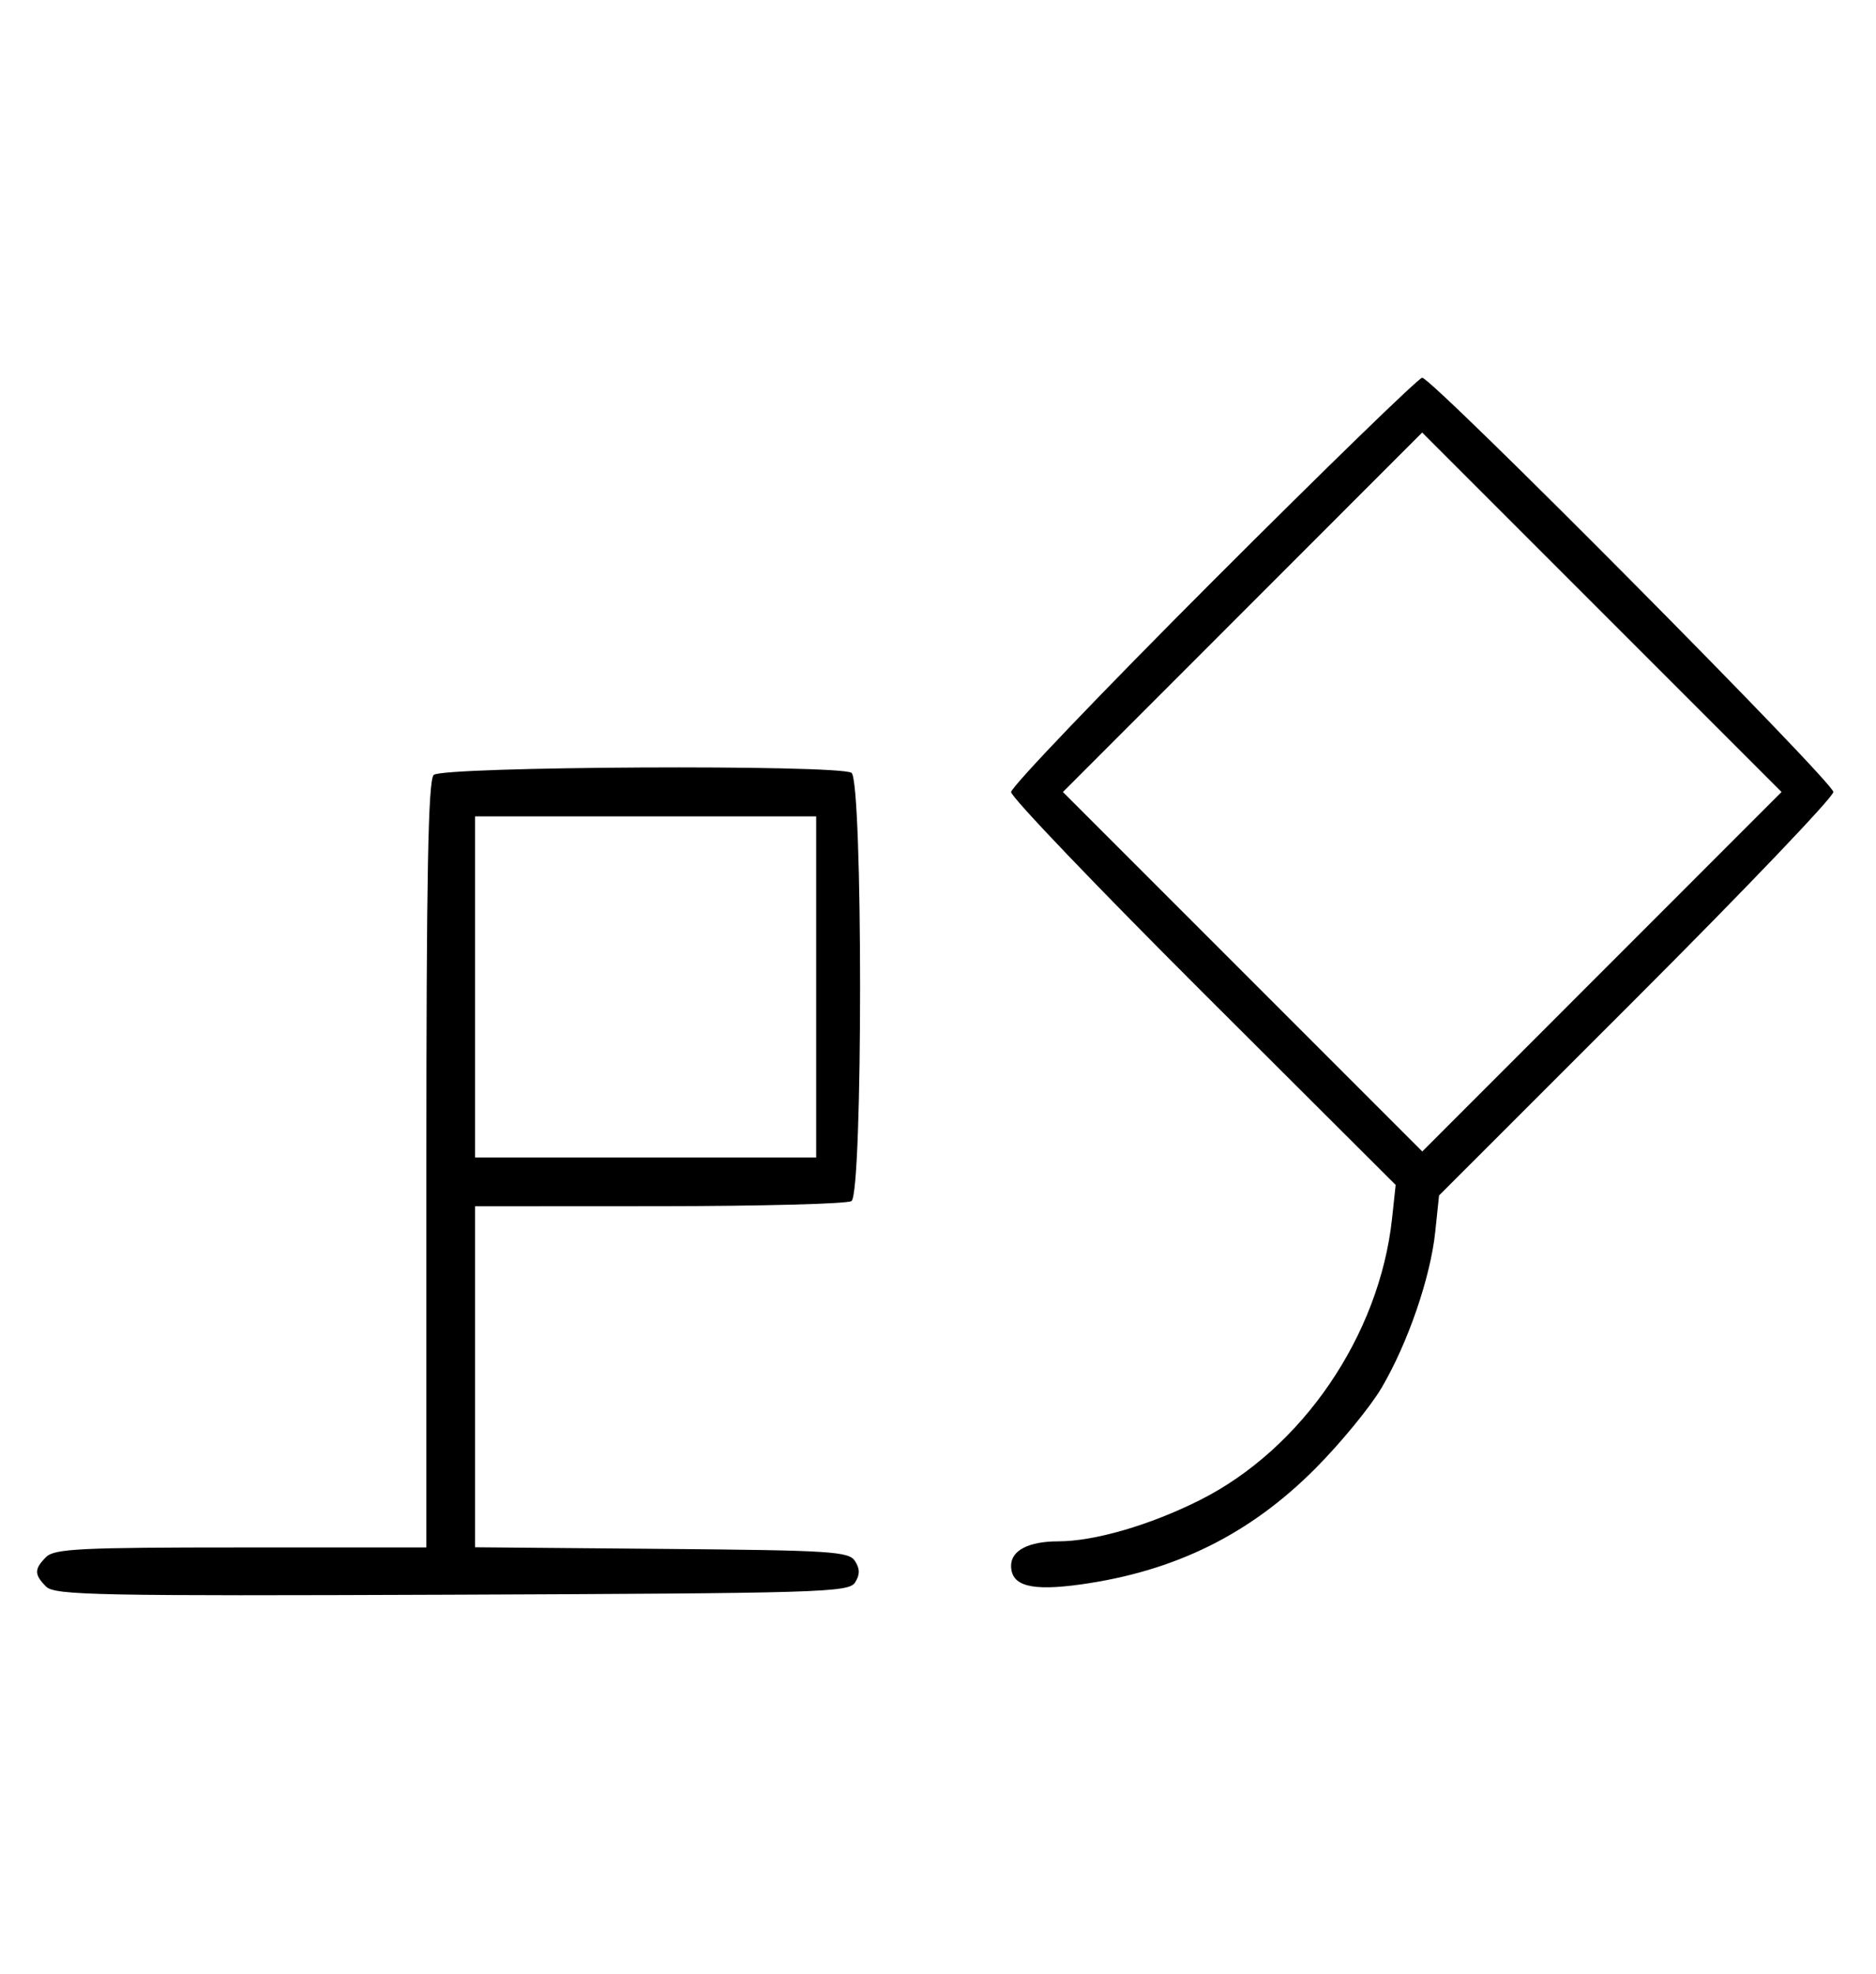 <svg xmlns="http://www.w3.org/2000/svg" width="308" height="324" viewBox="0 0 308 324" version="1.1">
	<path d="M 199.244 95.256 C 180.960 113.546, 166 129.186, 166 130.011 C 166 130.837, 180.206 145.684, 197.569 163.006 L 229.138 194.500 228.547 200 C 226.482 219.220, 213.760 237.837, 196.935 246.260 C 188.740 250.363, 179.659 253, 173.724 253 C 168.894 253, 166 254.499, 166 257 C 166 260.326, 169.274 261.207, 177.417 260.075 C 192.931 257.917, 205.222 251.839, 216 240.995 C 220.125 236.844, 224.994 230.911, 226.821 227.809 C 231.141 220.472, 234.855 209.682, 235.638 202.193 L 236.261 196.227 268.631 163.869 C 286.434 146.073, 301 130.831, 301 130 C 301 128.354, 235.123 62, 233.489 62 C 232.939 62, 217.529 76.965, 199.244 95.256 M 204 100.500 L 174.508 130.004 204.008 159.504 L 233.508 189.004 263 159.500 L 292.492 129.996 262.992 100.496 L 233.492 70.996 204 100.500 M 71.200 127.200 C 70.292 128.108, 70 143.689, 70 191.200 L 70 254 39.571 254 C 13.242 254, 8.931 254.212, 7.571 255.571 C 5.596 257.546, 5.598 258.455, 7.579 260.436 C 8.990 261.847, 16.058 261.987, 74.220 261.757 C 134.934 261.517, 139.356 261.383, 140.386 259.750 C 141.191 258.474, 141.191 257.526, 140.386 256.250 C 139.381 254.655, 136.566 254.477, 108.641 254.236 L 78 253.971 78 225.986 L 78 198 108.250 197.985 C 124.888 197.976, 139.081 197.601, 139.791 197.150 C 141.679 195.953, 141.679 128.047, 139.791 126.850 C 137.610 125.466, 72.602 125.798, 71.200 127.200 M 78 162 L 78 190 106 190 L 134 190 134 162 L 134 134 106 134 L 78 134 78 162 " stroke="none" fill="black" fill-rule="evenodd"/>
</svg>